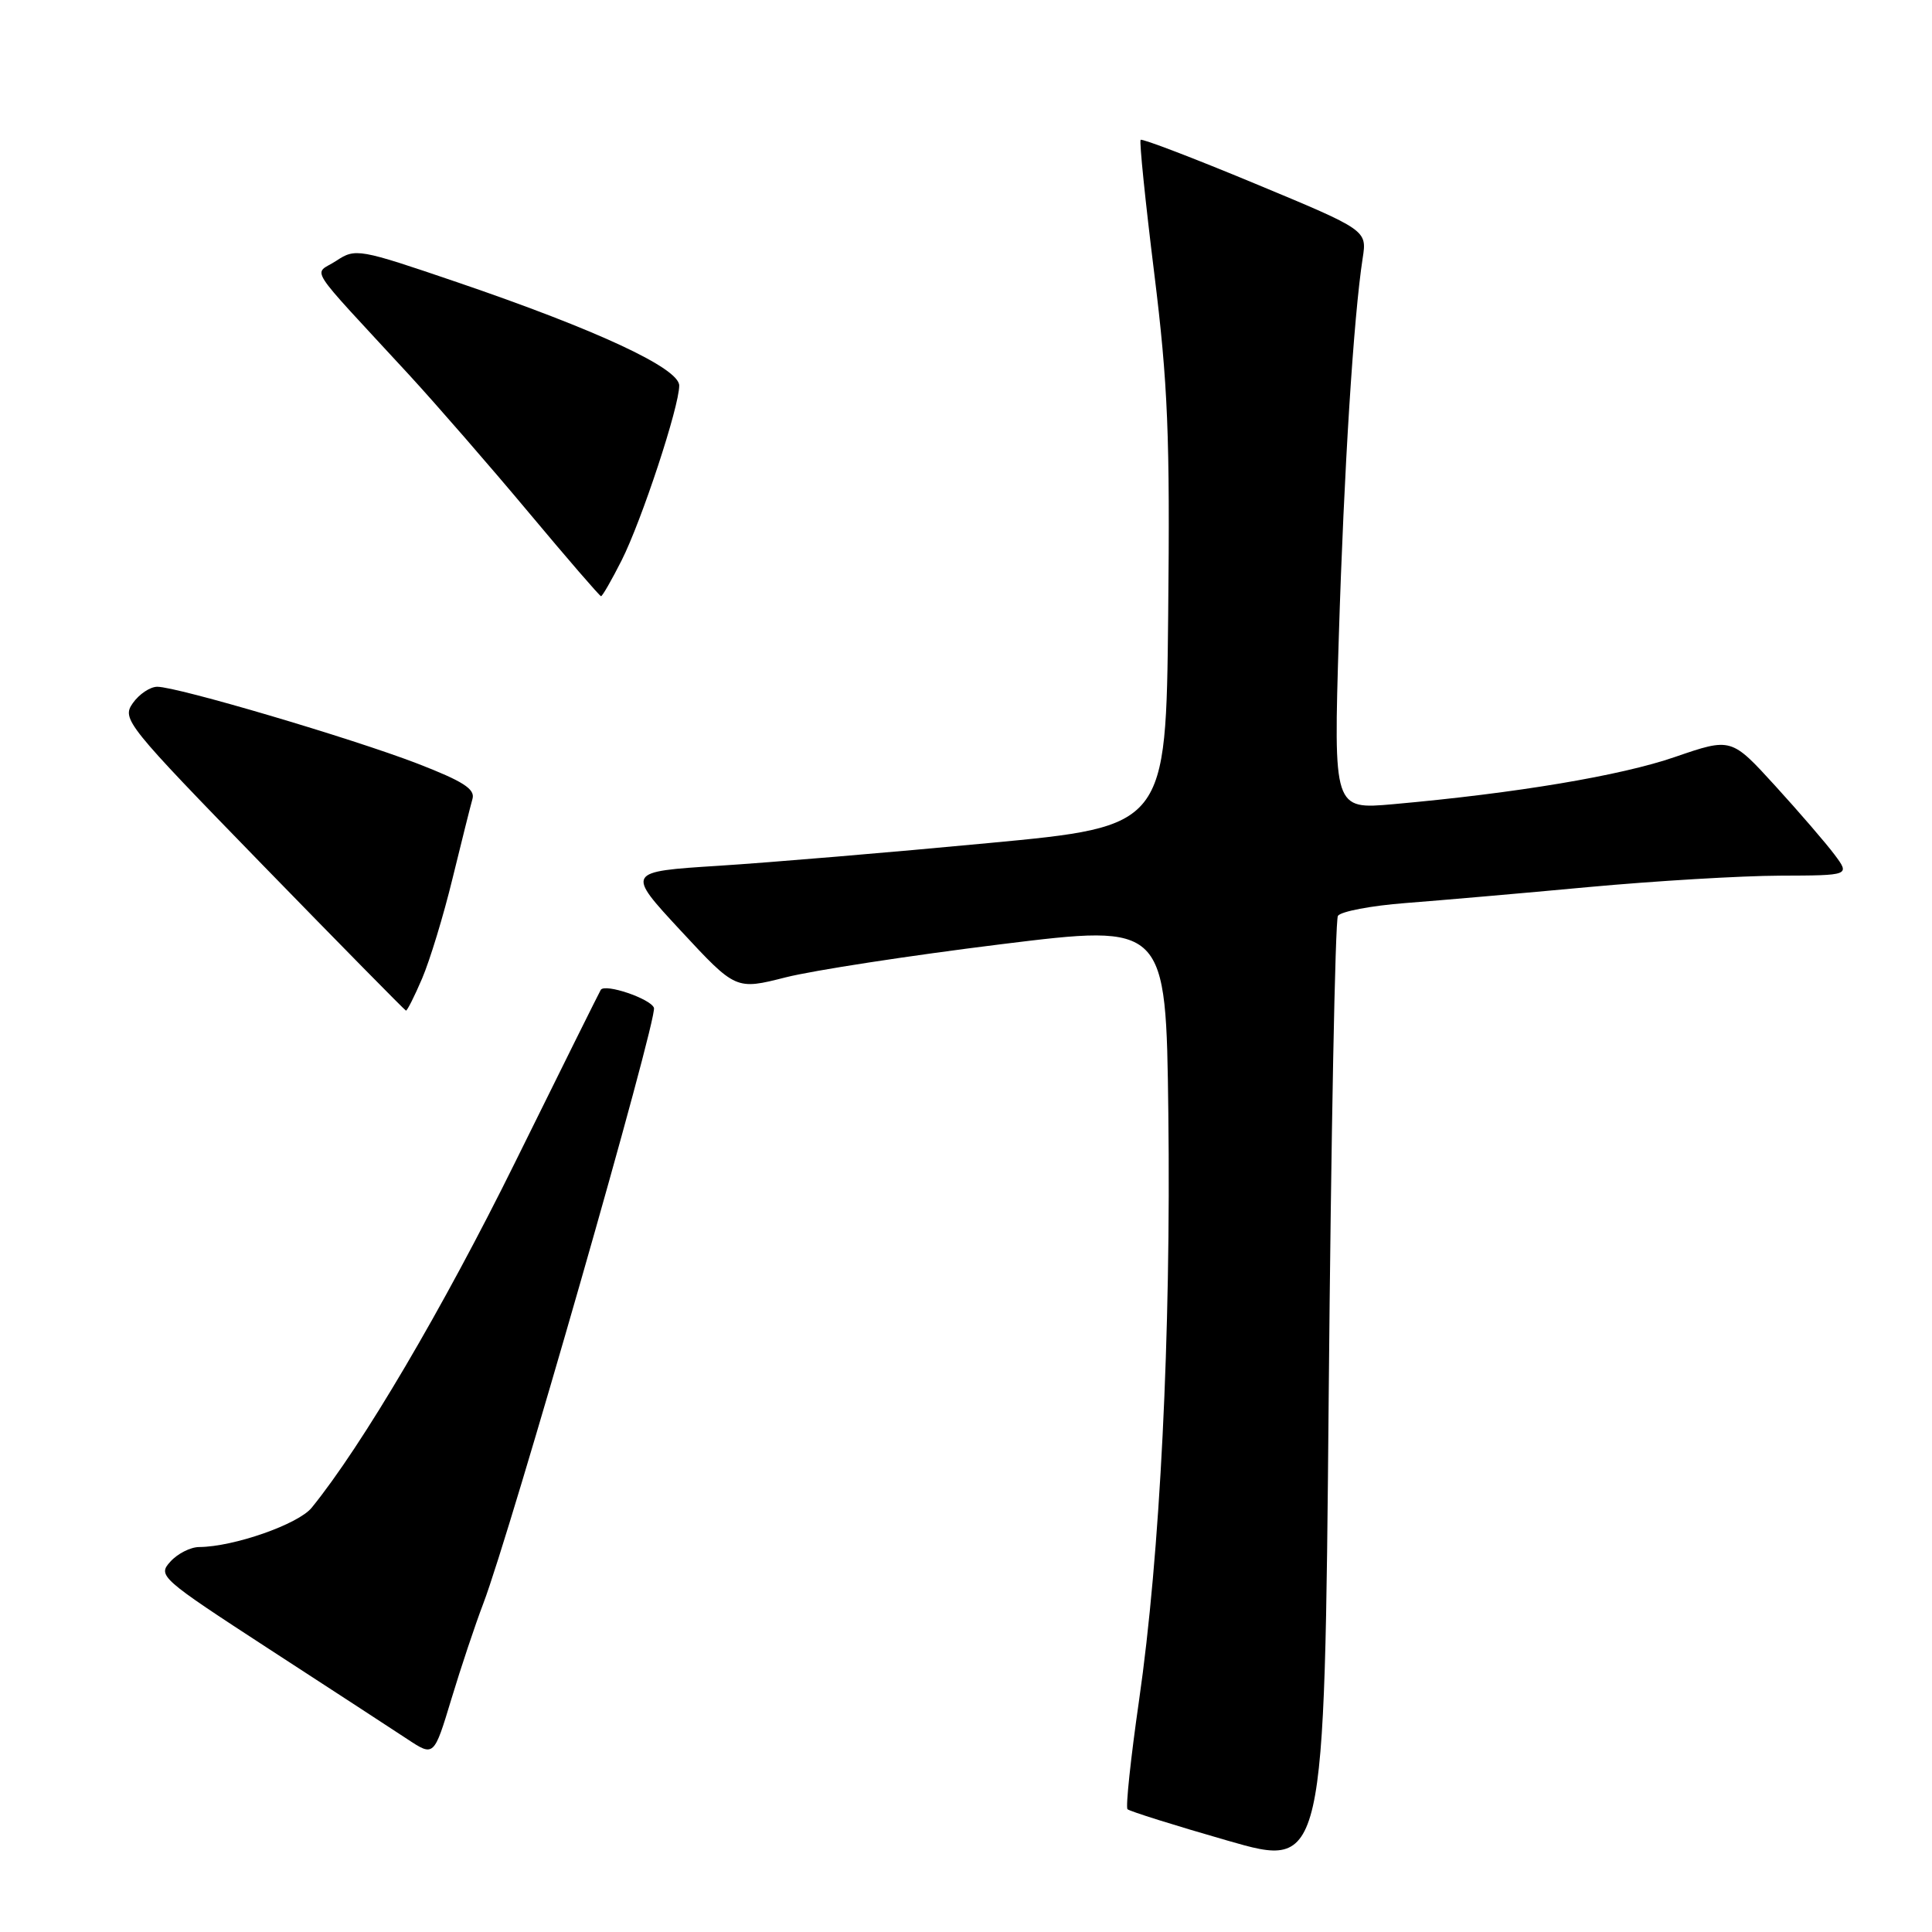 <?xml version="1.0" encoding="UTF-8" standalone="no"?>
<!DOCTYPE svg PUBLIC "-//W3C//DTD SVG 1.1//EN" "http://www.w3.org/Graphics/SVG/1.1/DTD/svg11.dtd" >
<svg xmlns="http://www.w3.org/2000/svg" xmlns:xlink="http://www.w3.org/1999/xlink" version="1.1" viewBox="0 0 256 256">
 <g >
 <path fill="currentColor"
d=" M 177.28 121.36 C 177.64 120.78 181.66 120.01 186.22 119.66 C 190.77 119.31 201.70 118.36 210.50 117.54 C 219.30 116.73 230.69 116.05 235.82 116.03 C 245.14 116.00 245.14 116.00 243.09 113.25 C 241.96 111.74 238.42 107.63 235.22 104.12 C 229.40 97.74 229.40 97.74 221.95 100.30 C 214.74 102.79 200.92 105.10 184.60 106.56 C 176.70 107.26 176.70 107.26 177.40 84.38 C 178.08 62.30 179.36 41.97 180.56 34.22 C 181.14 30.50 181.14 30.50 166.32 24.34 C 158.17 20.95 151.34 18.34 151.14 18.53 C 150.95 18.72 151.76 26.67 152.94 36.19 C 154.76 50.91 155.04 57.69 154.79 81.50 C 154.50 109.50 154.50 109.50 131.00 111.71 C 118.07 112.94 101.98 114.29 95.22 114.72 C 82.95 115.50 82.95 115.50 90.22 123.34 C 97.50 131.18 97.50 131.18 104.12 129.50 C 107.76 128.58 120.58 126.61 132.62 125.12 C 154.50 122.42 154.50 122.42 154.81 147.46 C 155.17 176.93 153.72 206.02 150.92 225.38 C 149.82 233.01 149.14 239.47 149.40 239.73 C 149.67 240.00 155.65 241.88 162.69 243.90 C 175.50 247.59 175.50 247.59 176.06 185.01 C 176.37 150.59 176.92 121.95 177.28 121.36 Z  M 64.03 212.50 C 67.64 203.04 87.17 134.89 86.65 133.54 C 86.19 132.33 80.21 130.30 79.61 131.15 C 79.48 131.34 74.37 141.62 68.26 154.00 C 58.70 173.36 47.96 191.59 41.30 199.78 C 39.52 201.97 30.97 204.96 26.40 204.99 C 25.25 204.99 23.52 205.87 22.57 206.93 C 20.87 208.80 21.25 209.13 35.66 218.51 C 43.82 223.81 52.08 229.19 54.00 230.46 C 57.50 232.77 57.50 232.77 59.81 225.13 C 61.08 220.93 62.98 215.25 64.03 212.50 Z  M 55.93 129.66 C 56.95 127.28 58.77 121.32 59.96 116.41 C 61.16 111.51 62.35 106.75 62.61 105.84 C 62.97 104.55 61.34 103.51 55.29 101.17 C 46.56 97.81 23.50 91.00 20.84 91.00 C 19.89 91.00 18.43 91.98 17.59 93.18 C 16.12 95.28 16.70 96.01 34.78 114.59 C 45.08 125.17 53.63 133.86 53.79 133.91 C 53.94 133.96 54.91 132.05 55.93 129.66 Z  M 82.37 74.25 C 85.03 68.97 90.00 53.90 90.00 51.09 C 90.00 48.79 79.14 43.73 60.65 37.42 C 47.50 32.94 47.12 32.87 44.54 34.57 C 41.53 36.54 40.26 34.54 54.20 49.66 C 57.83 53.61 64.97 61.82 70.06 67.91 C 75.16 74.01 79.47 79.00 79.64 79.00 C 79.82 79.00 81.05 76.86 82.37 74.25 Z "/>
</g>
</svg>